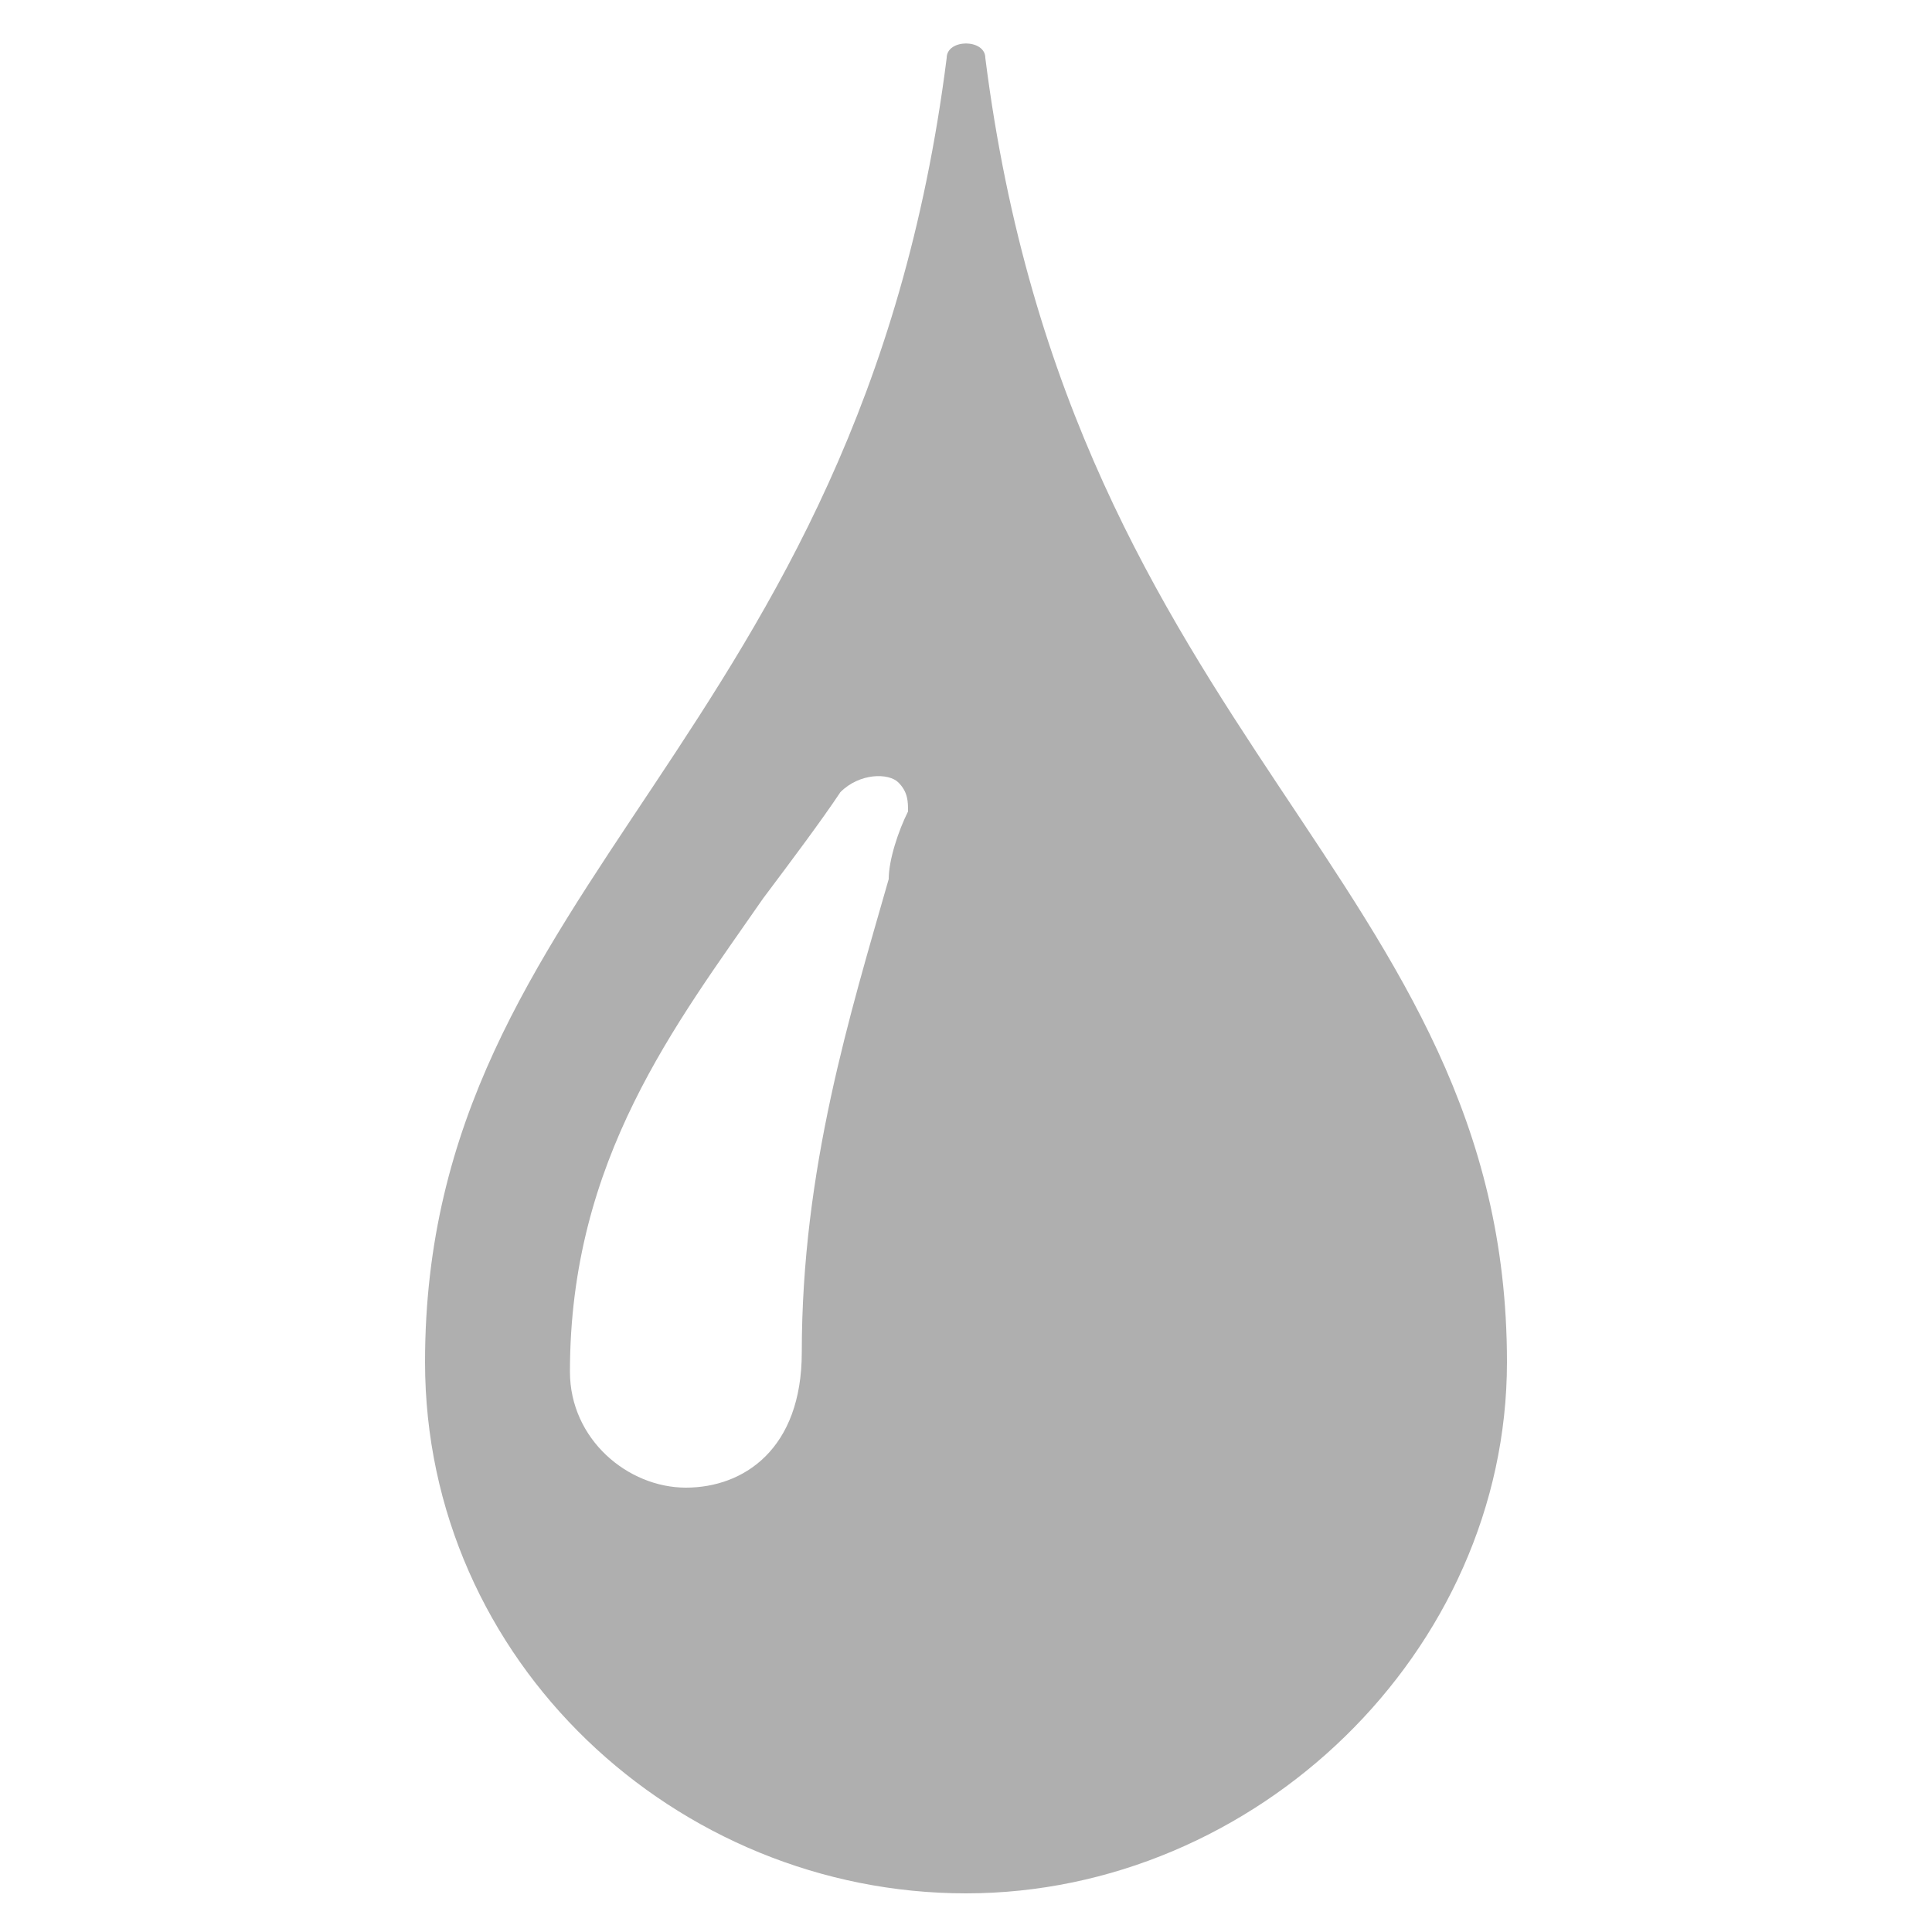 <?xml version="1.0" encoding="utf-8"?>
<!-- Generator: Adobe Illustrator 21.1.0, SVG Export Plug-In . SVG Version: 6.00 Build 0)  -->
<svg version="1.1" id="Drop" xmlns="http://www.w3.org/2000/svg" xmlns:xlink="http://www.w3.org/1999/xlink" x="0px" y="0px"
	 viewBox="0 0 20 20" style="enable-background:new 0 0 20 20;" xml:space="preserve">
<style type="text/css">
	.st0{fill:#AFAFAF;}
</style>
<path class="st0" d="M10.2,0.6c0-0.2-0.4-0.2-0.4,0C8.9,7.7,4.4,9.1,4.4,14.1c0,3.1,2.6,5.5,5.6,5.5c3,0,5.6-2.5,5.6-5.5
	C15.6,9.1,11.1,7.7,10.2,0.6z M9.4,8.4C9.3,8.6,9.2,8.9,9.2,9.1c-0.4,1.4-0.9,3-0.9,4.9c0,1-0.6,1.4-1.2,1.4c-0.6,0-1.2-0.5-1.2-1.2
	c0-2.2,1.1-3.6,2-4.9c0.3-0.4,0.6-0.8,0.8-1.1C8.9,8,9.2,8,9.3,8.1C9.4,8.2,9.4,8.3,9.4,8.4z"/>
</svg>
